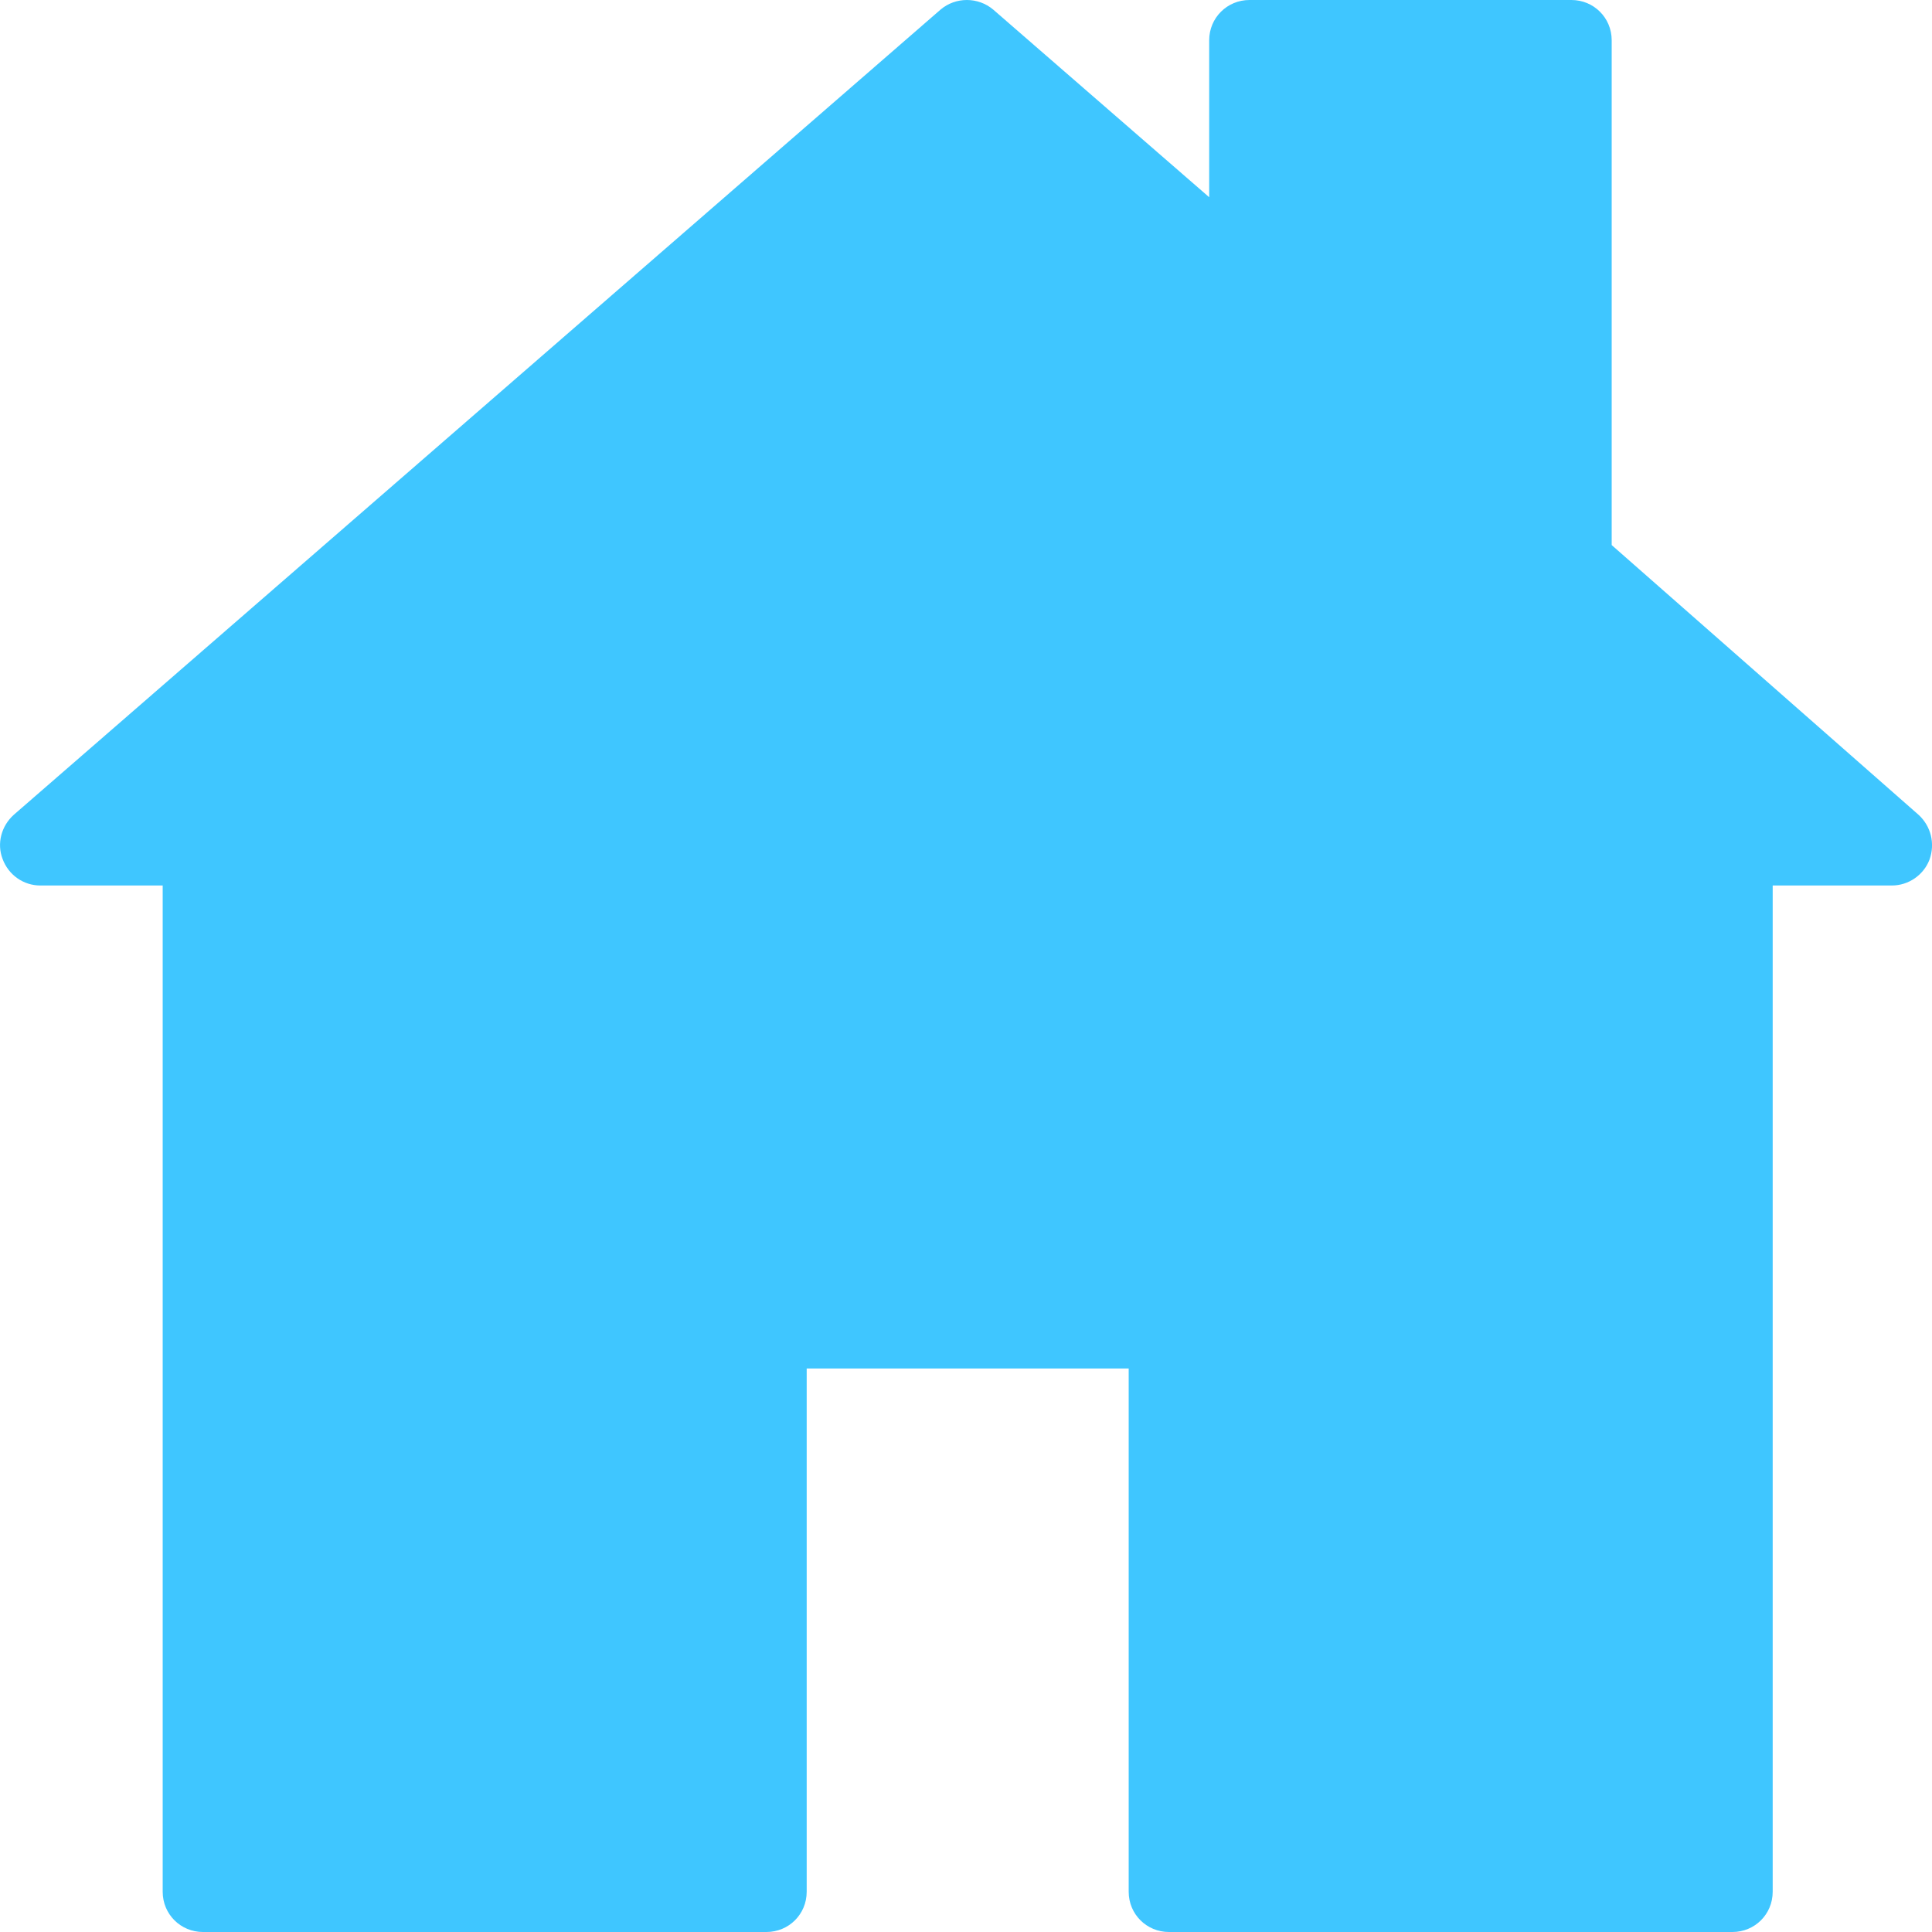 <?xml version="1.0" encoding="UTF-8"?>
<svg width="24px" height="24px" viewBox="0 0 24 24" version="1.1" xmlns="http://www.w3.org/2000/svg" xmlns:xlink="http://www.w3.org/1999/xlink">
    <!-- Generator: Sketch 46.2 (44496) - http://www.bohemiancoding.com/sketch -->
    <title>Fill 1734</title>
    <desc>Created with Sketch.</desc>
    <defs></defs>
    <g id="Page-1" stroke="none" stroke-width="1" fill="none" fill-rule="evenodd">
        <g id="home" transform="translate(-27, -623)" fill="#3FC6FF">
            <g id="Tab-Bar" transform="translate(0, 613)">
                <g id="home" transform="translate(27, 10)">
                    <path d="M14.521,24 C14.245,24 14.021,23.78 14.021,23.5 L14.021,17 L10.021,17 L10.021,23.5 C10.021,23.78 9.798,24 9.521,24 L2.521,24 C2.245,24 2.021,23.78 2.021,23.5 L2.021,11 L0.501,11 C0.292,11 0.106,10.87 0.032,10.67 C-0.041,10.48 0.015,10.261 0.173,10.12 L11.683,0.12 C11.871,-0.04 12.15,-0.04 12.339,0.12 L15.021,2.45 L15.021,0.5 C15.021,0.221 15.245,0 15.521,0 L19.521,0 C19.798,0 20.021,0.221 20.021,0.5 L20.021,6.771 L23.831,10.12 C23.987,10.261 24.042,10.48 23.968,10.681 C23.895,10.87 23.709,11 23.501,11 L22.021,11 L22.021,23.5 C22.021,23.78 21.798,24 21.521,24 L14.521,24 Z" id="Fill-1734"></path>
                </g>
            </g>
        </g>
    </g>
</svg>